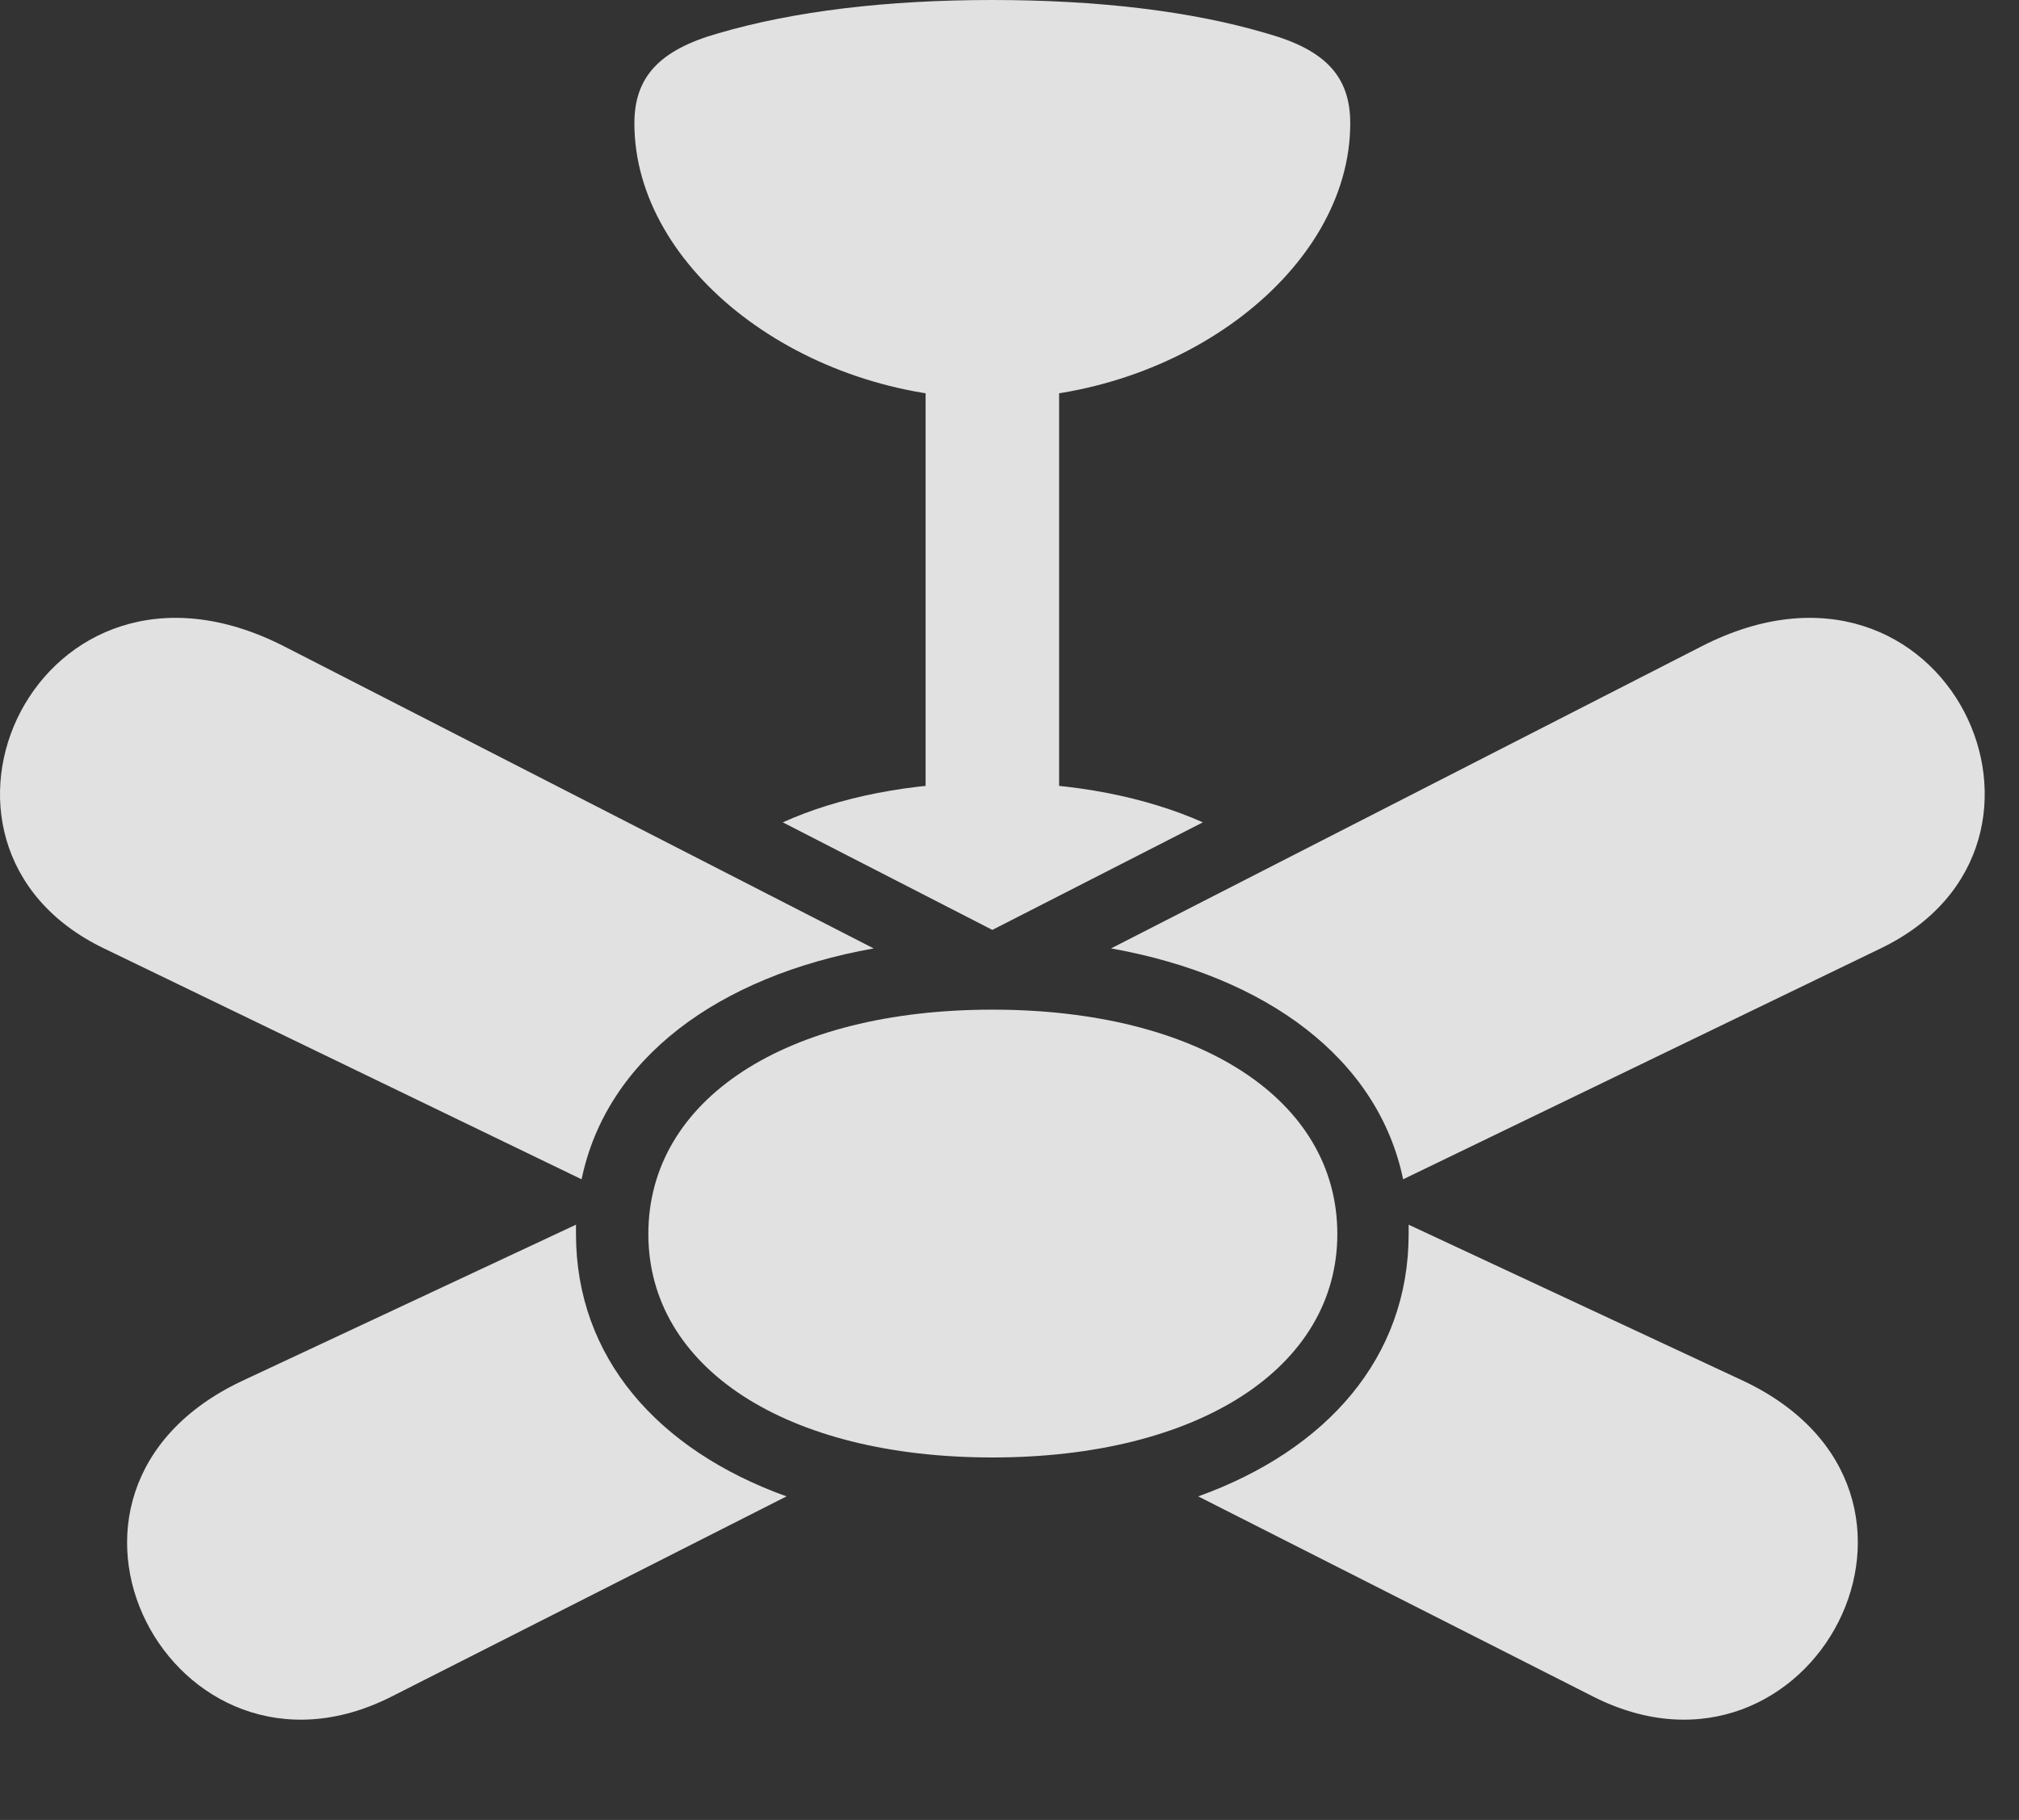 <?xml version="1.0" encoding="UTF-8"?>
<!--Generator: Apple Native CoreSVG 341-->
<!DOCTYPE svg
PUBLIC "-//W3C//DTD SVG 1.1//EN"
       "http://www.w3.org/Graphics/SVG/1.1/DTD/svg11.dtd">
<svg version="1.1" xmlns="http://www.w3.org/2000/svg" xmlns:xlink="http://www.w3.org/1999/xlink" viewBox="0 0 21.263 19.17">
 <rect x="0" y="0" width="21.263" height="19.17" fill="#333333" stroke="none"/>
 <g>
  <rect height="19.17" opacity="0" width="21.263" x="0" y="0"/>
  <path d="M10.451 4.199C12.443 4.199 14.22 2.842 14.22 1.299C14.22 0.811 13.966 0.527 13.341 0.352C12.55 0.117 11.564 0 10.451 0C9.337 0 8.361 0.117 7.56 0.352C6.945 0.527 6.681 0.811 6.681 1.299C6.681 2.842 8.459 4.199 10.451 4.199ZM9.748 8.779L11.154 8.779L11.154 3.672L9.748 3.672ZM8.244 8.662L10.451 9.795L12.668 8.662C12.072 8.398 11.32 8.242 10.451 8.242C9.582 8.242 8.83 8.398 8.244 8.662ZM10.451 15.352C12.629 15.352 14.084 14.404 14.084 12.998C14.084 11.582 12.629 10.635 10.451 10.635C8.273 10.635 6.828 11.582 6.828 12.998C6.828 14.404 8.273 15.352 10.451 15.352ZM2.99 6.807C0.402 5.488-1.18 8.896 1.095 9.99L6.125 12.422C6.388 11.152 7.56 10.283 9.201 9.99ZM17.922 6.807L11.701 9.99C13.341 10.283 14.513 11.152 14.777 12.422L19.806 9.99C22.082 8.896 20.5 5.488 17.922 6.807ZM2.56 14.541C0.05 15.713 1.828 19.033 4.123 17.871L8.283 15.762C6.925 15.273 6.066 14.297 6.066 12.998C6.066 12.969 6.066 12.93 6.066 12.9ZM18.351 14.541L14.835 12.9C14.835 12.93 14.835 12.969 14.835 12.998C14.835 14.297 13.976 15.273 12.619 15.762L16.779 17.871C19.074 19.033 20.851 15.713 18.351 14.541Z" fill="white" fill-opacity="0.85"/>
 </g>
</svg>
